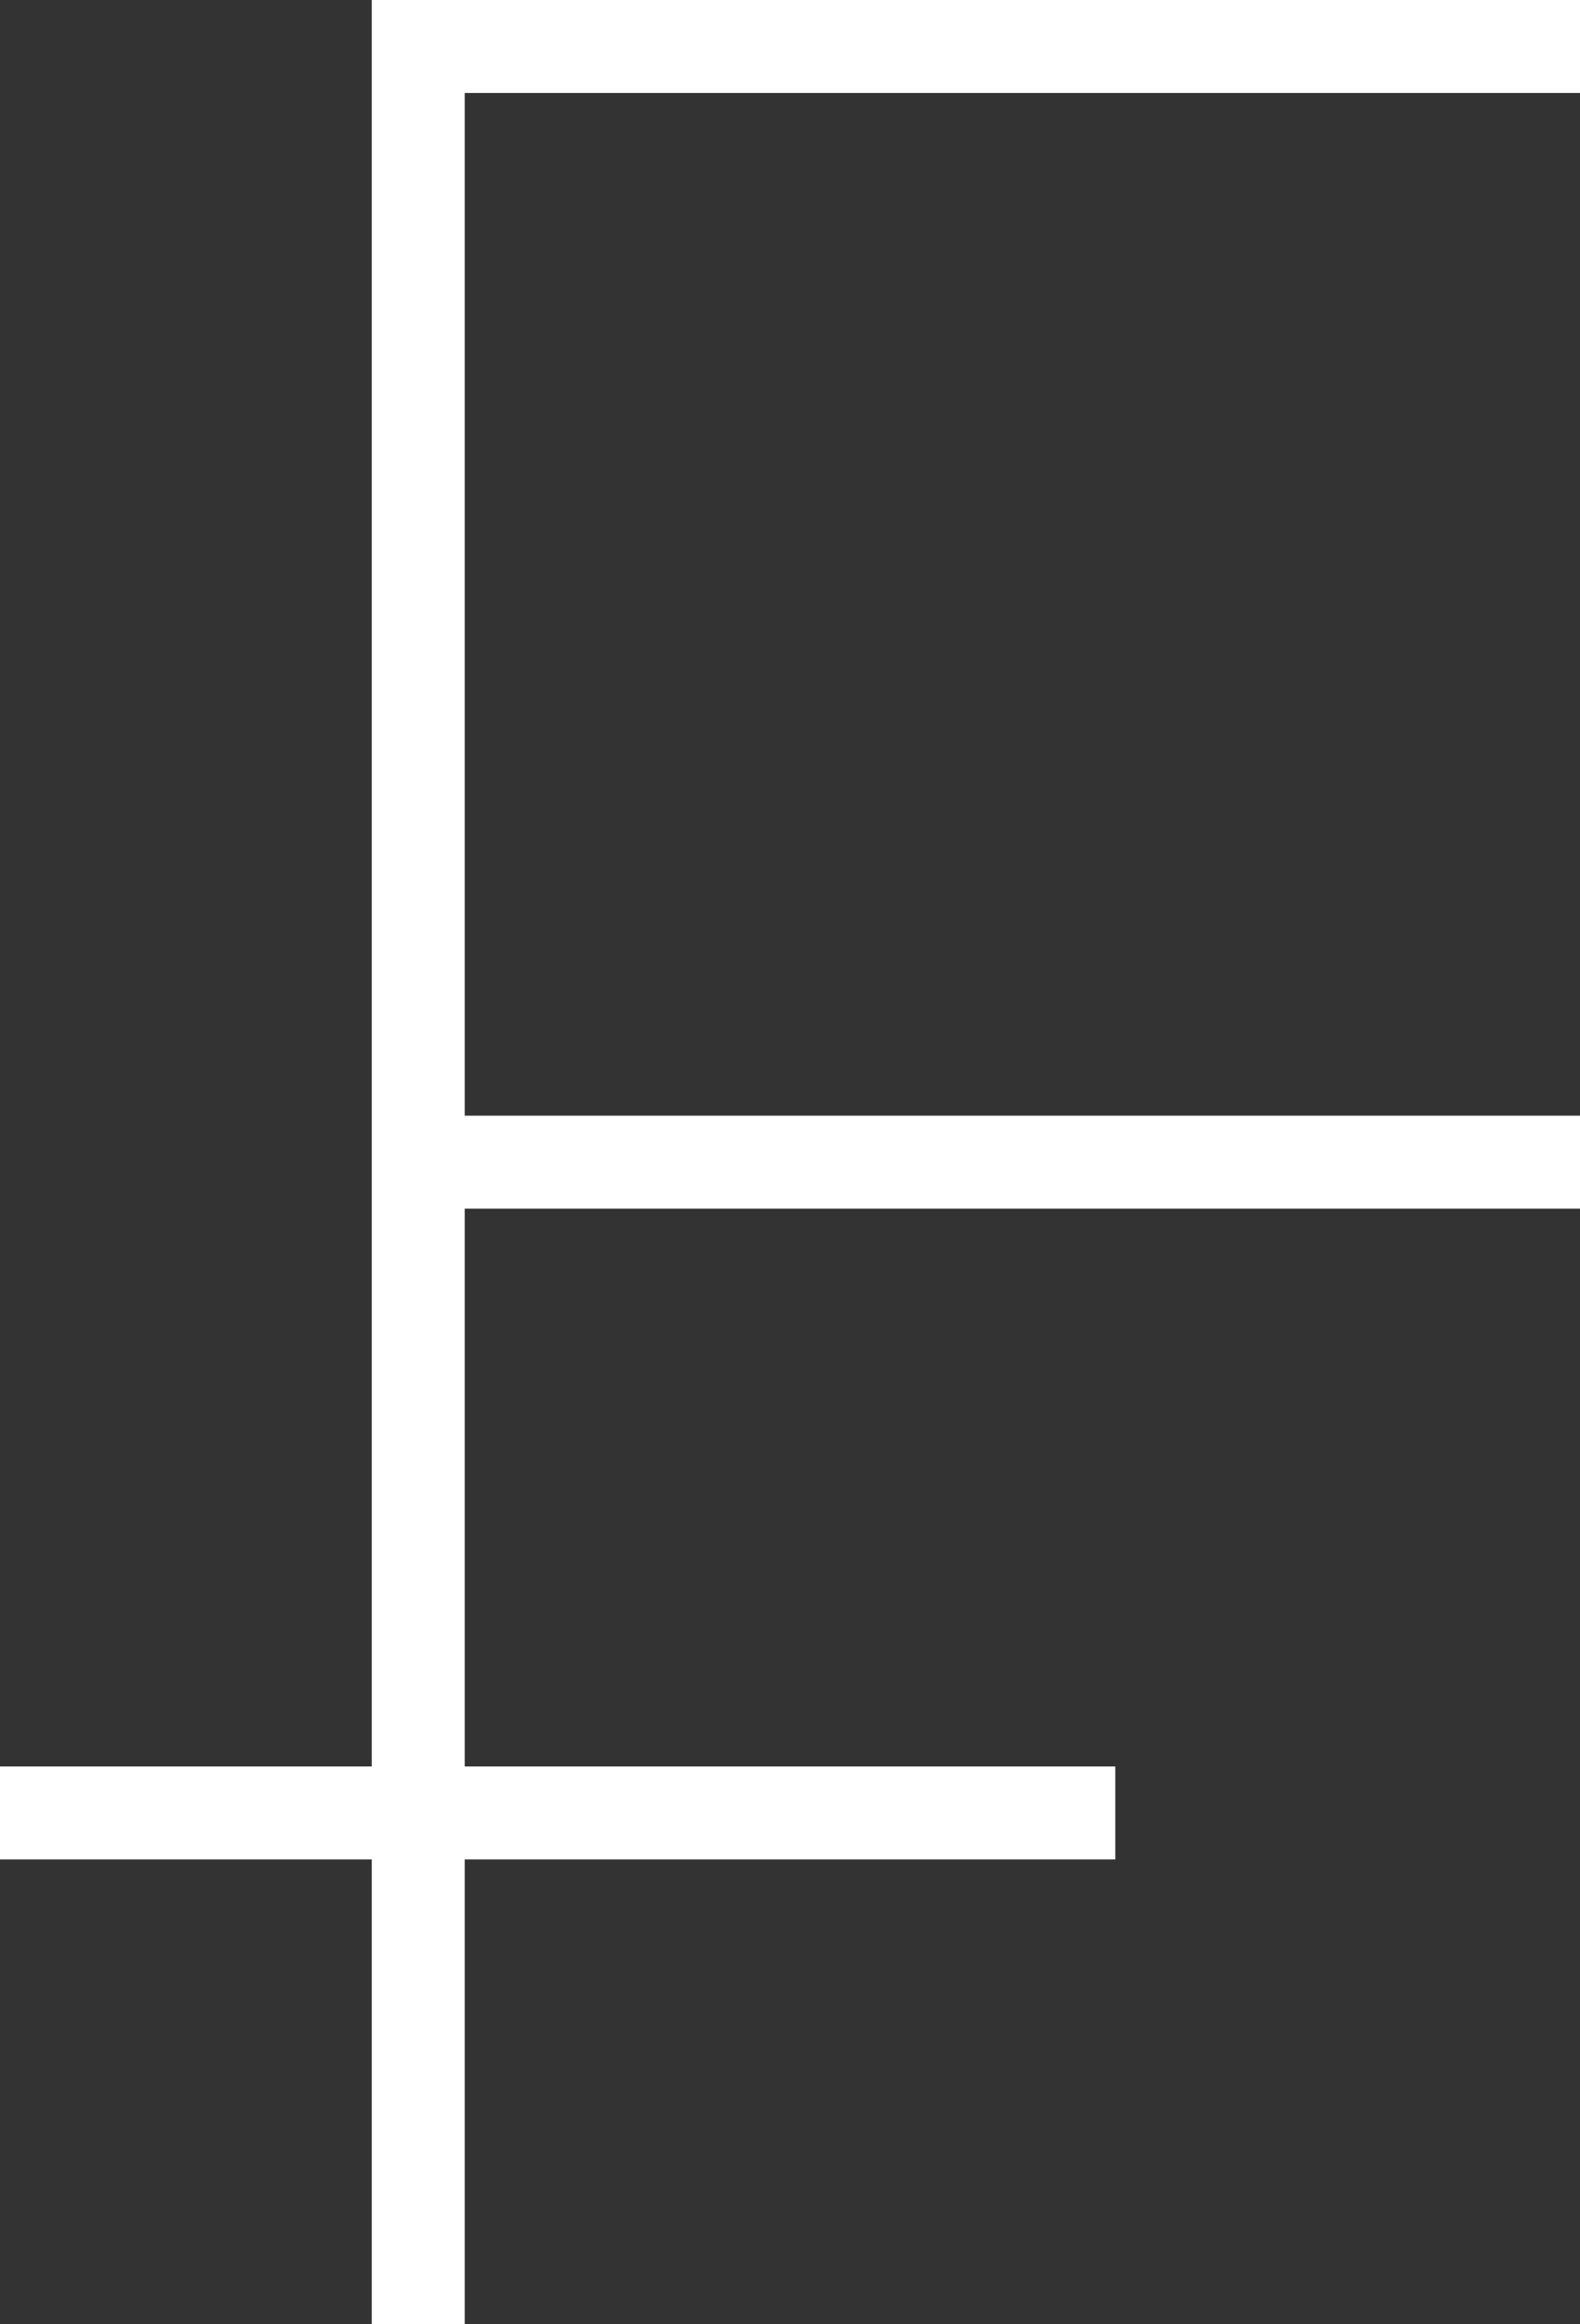 <svg xmlns="http://www.w3.org/2000/svg" width="17" height="25" viewBox="0 0 17 25"><rect x="0" y="0" width="17" height="25" fill="#333333" stroke="none"/><path fill="#FFF" fill-rule="evenodd" d="M4 25h1v-5h7v-1H5v-6h12v-1H5V1h12V0H4v19H0v1h4z"/></svg>